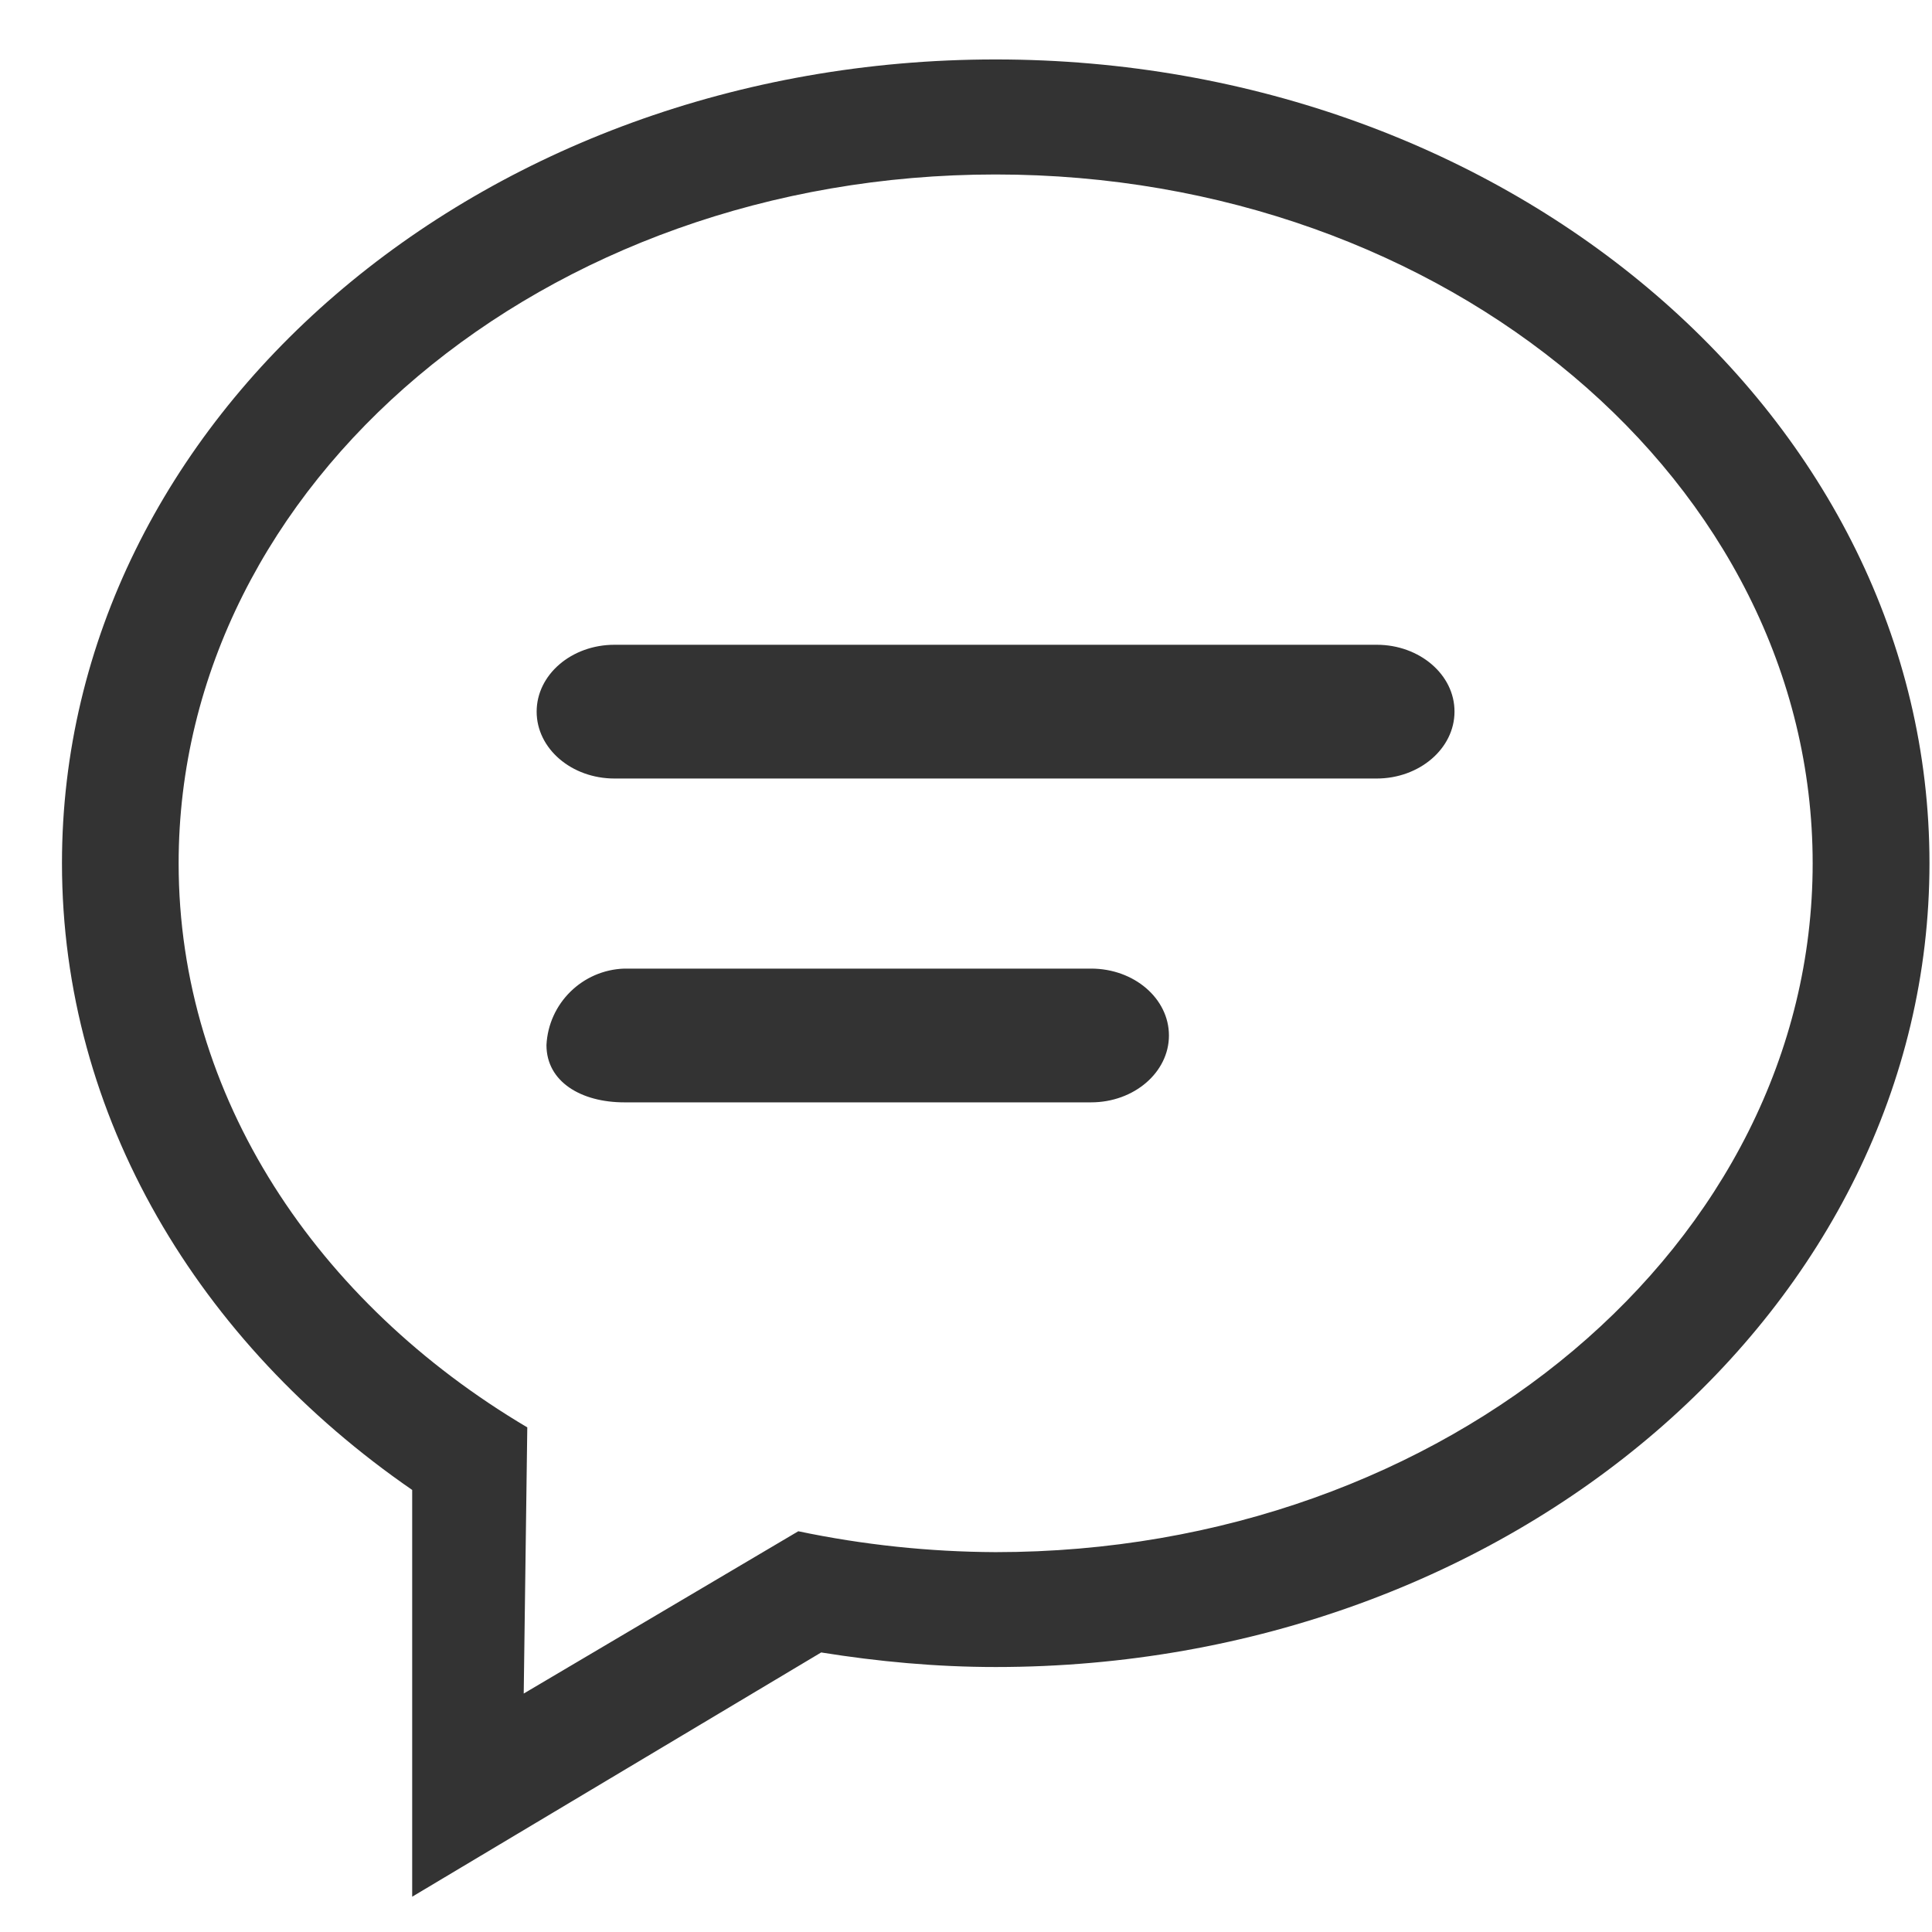 <?xml version="1.0" encoding="UTF-8"?>
<svg width="26px" height="26px" viewBox="0 0 26 26" version="1.1" xmlns="http://www.w3.org/2000/svg" xmlns:xlink="http://www.w3.org/1999/xlink">
    <!-- Generator: Sketch 63.1 (92452) - https://sketch.com -->
    <title>聊天@1x</title>
    <desc>Created with Sketch.</desc>
    <g id="新版定稿（20202-8-22）" stroke="none" stroke-width="1" fill="none" fill-rule="evenodd">
        <g id="项目-设置" transform="translate(-735, -216)" fill="#333333" fill-rule="nonzero">
            <g id="聊天" transform="translate(735, 216)">
                <path d="M13.398,0.8 C6.459,0.8 0.834,5.642 0.834,11.616 C0.834,15.031 2.676,18.071 5.547,20.051 L5.547,25.525 L11.051,22.238 C11.812,22.36 12.597,22.434 13.4,22.434 C20.341,22.434 25.966,17.59 25.966,11.616 C25.966,5.642 20.339,0.8 13.398,0.8 Z M13.398,20.888 C12.506,20.884 11.616,20.79 10.743,20.607 L7.048,22.791 L7.096,19.209 C4.263,17.531 2.404,14.759 2.404,11.618 C2.404,6.497 7.327,2.348 13.398,2.348 C19.473,2.348 24.394,6.499 24.394,11.618 C24.394,16.739 19.473,20.888 13.398,20.888 Z M18.528,8.677 L8.27,8.677 C7.69,8.677 7.222,9.08 7.222,9.577 C7.222,10.074 7.69,10.477 8.27,10.477 L18.526,10.477 C19.102,10.477 19.574,10.074 19.574,9.577 C19.576,9.08 19.104,8.677 18.528,8.677 Z M14.683,13.035 L8.401,13.035 C7.838,13.054 7.382,13.501 7.354,14.064 C7.354,14.559 7.822,14.835 8.401,14.835 L14.683,14.835 C15.263,14.835 15.731,14.43 15.731,13.935 C15.731,13.438 15.263,13.035 14.683,13.035 L14.683,13.035 Z" id="形状"></path>
            </g>
        </g>
    </g>
</svg>
